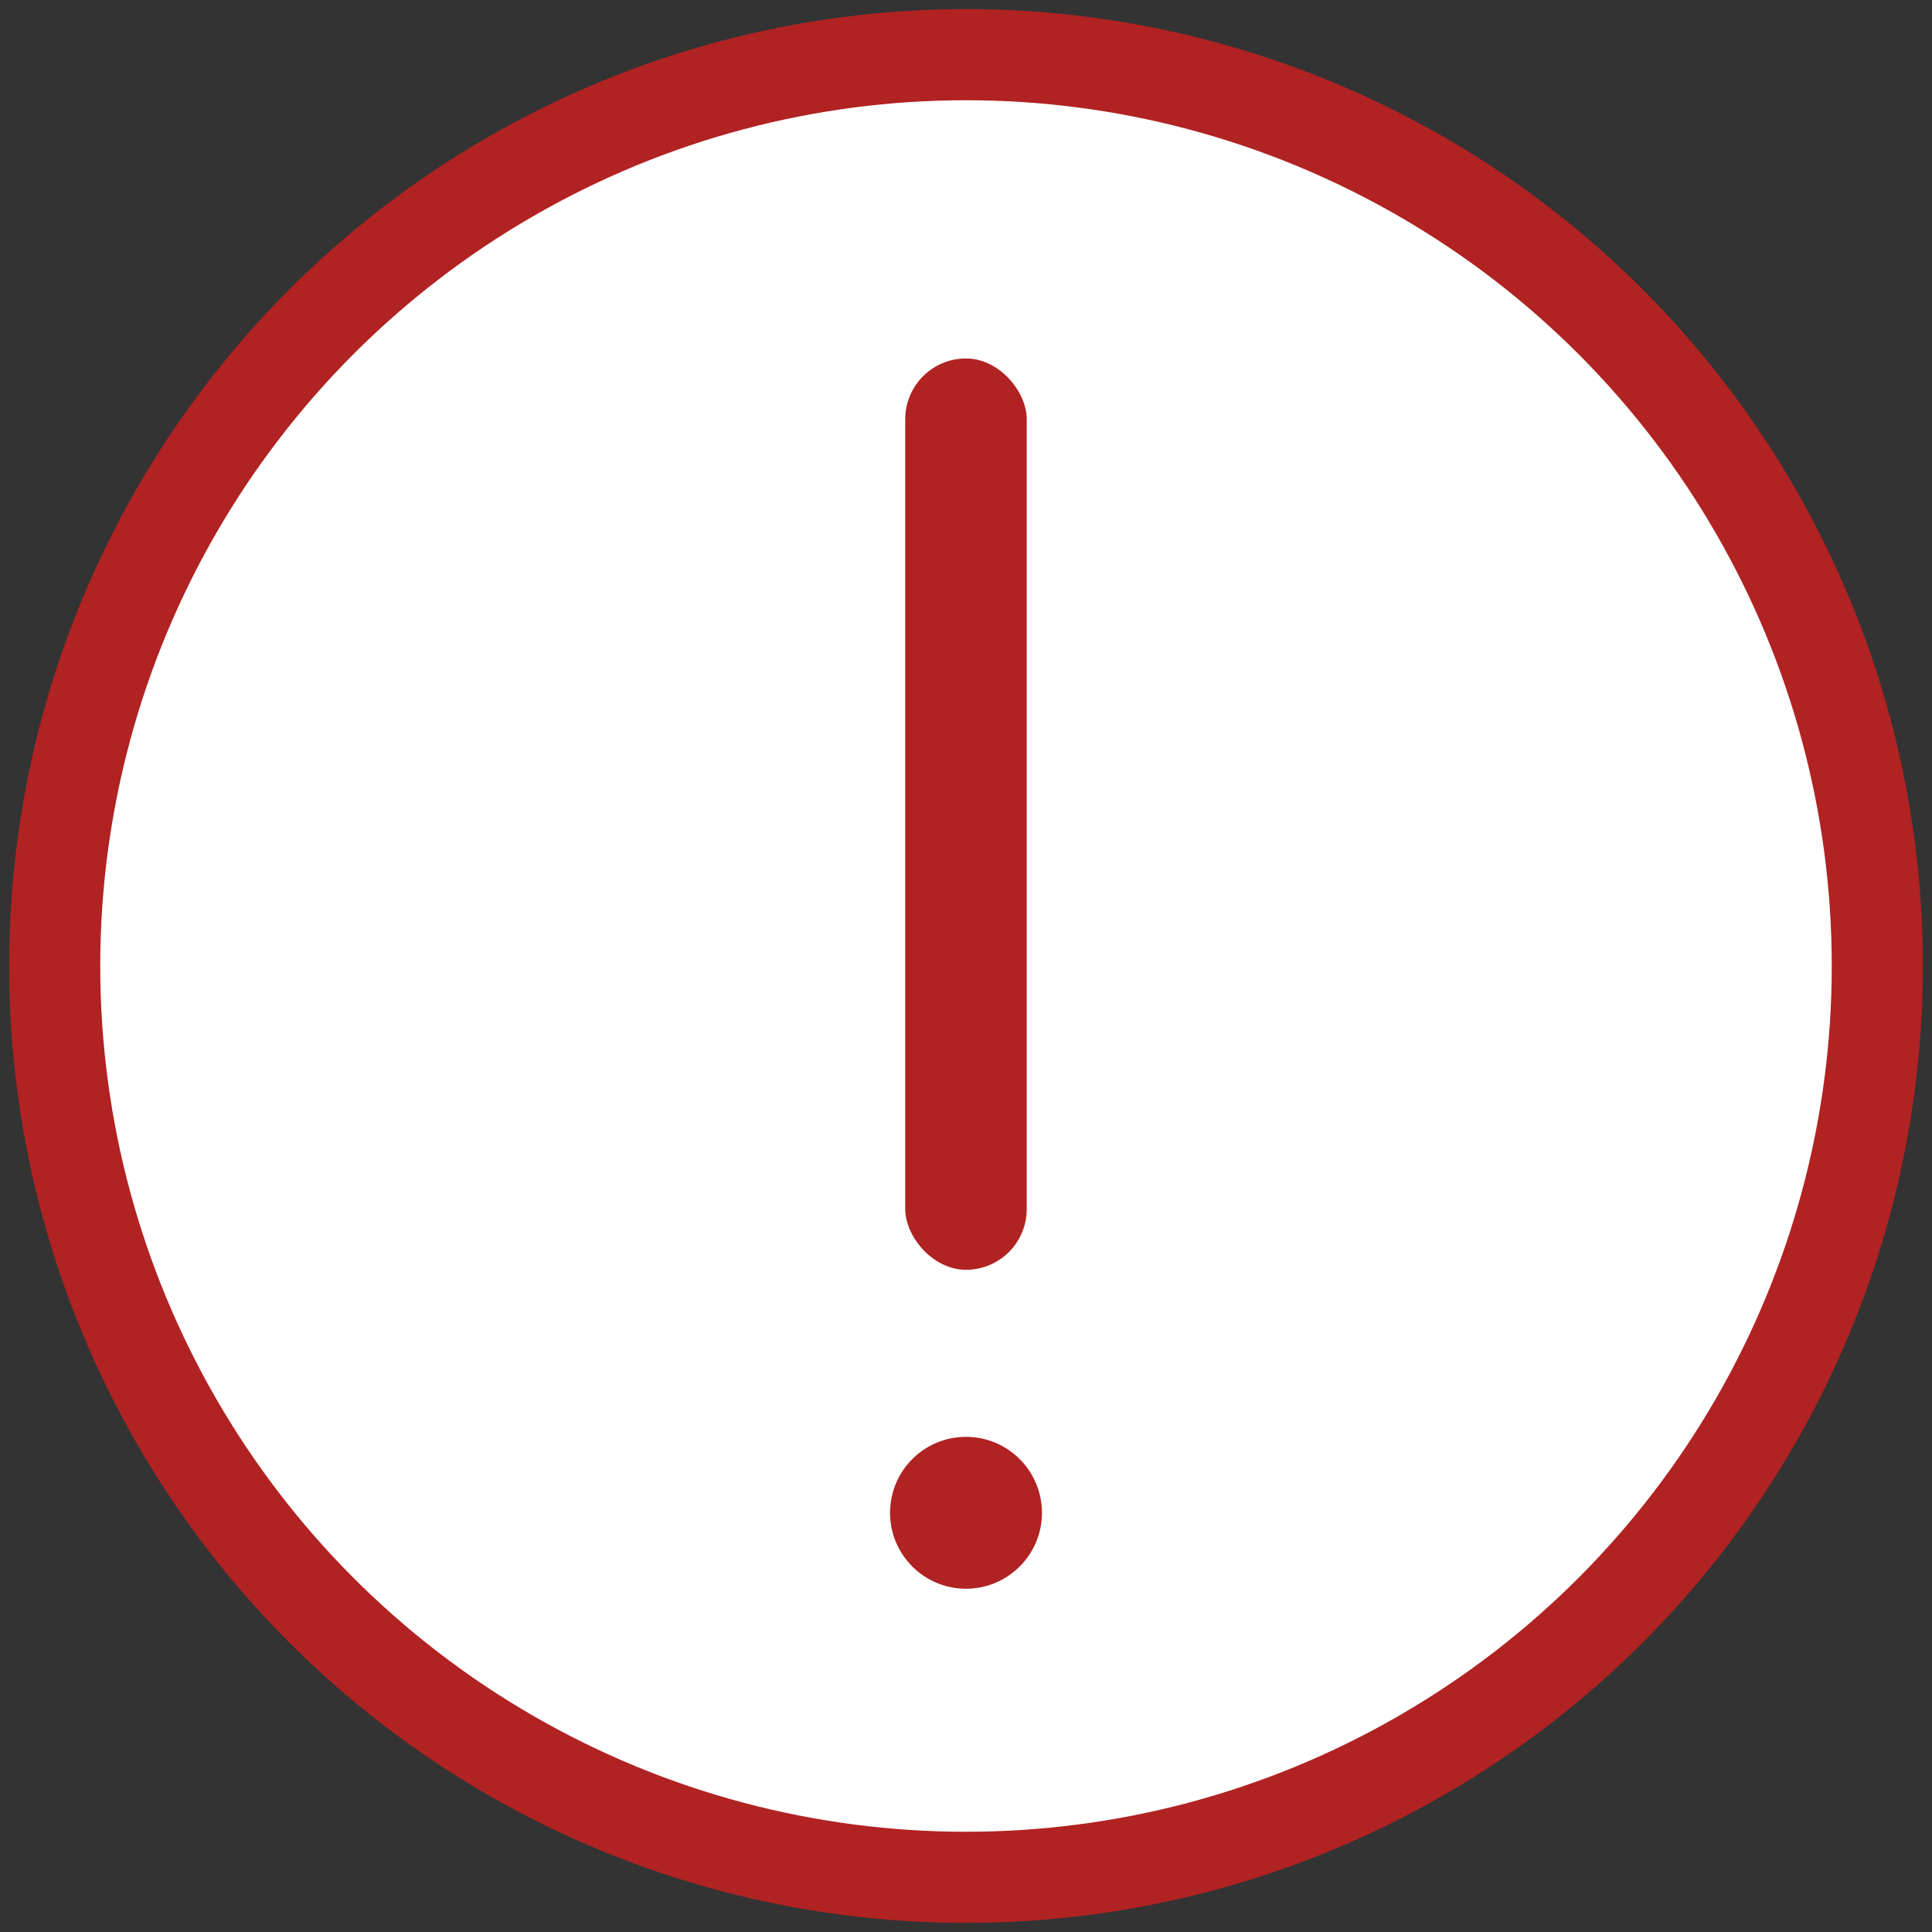 <svg width="106" height="106" viewBox="0 0 106 106" fill="none" xmlns="http://www.w3.org/2000/svg">
<rect x="0" y="0" width="106" height="106" fill="#333333" stroke="none"/>
<circle cx="53" cy="53" r="50" fill="white" stroke="#B12222" stroke-width="5"/>
<circle cx="53" cy="83" r="4.167" transform="rotate(-180 53 83)" fill="#B12222"/>
<rect x="49.666" y="19.667" width="6.667" height="50" rx="3.333" fill="#B12222"/>
</svg>
